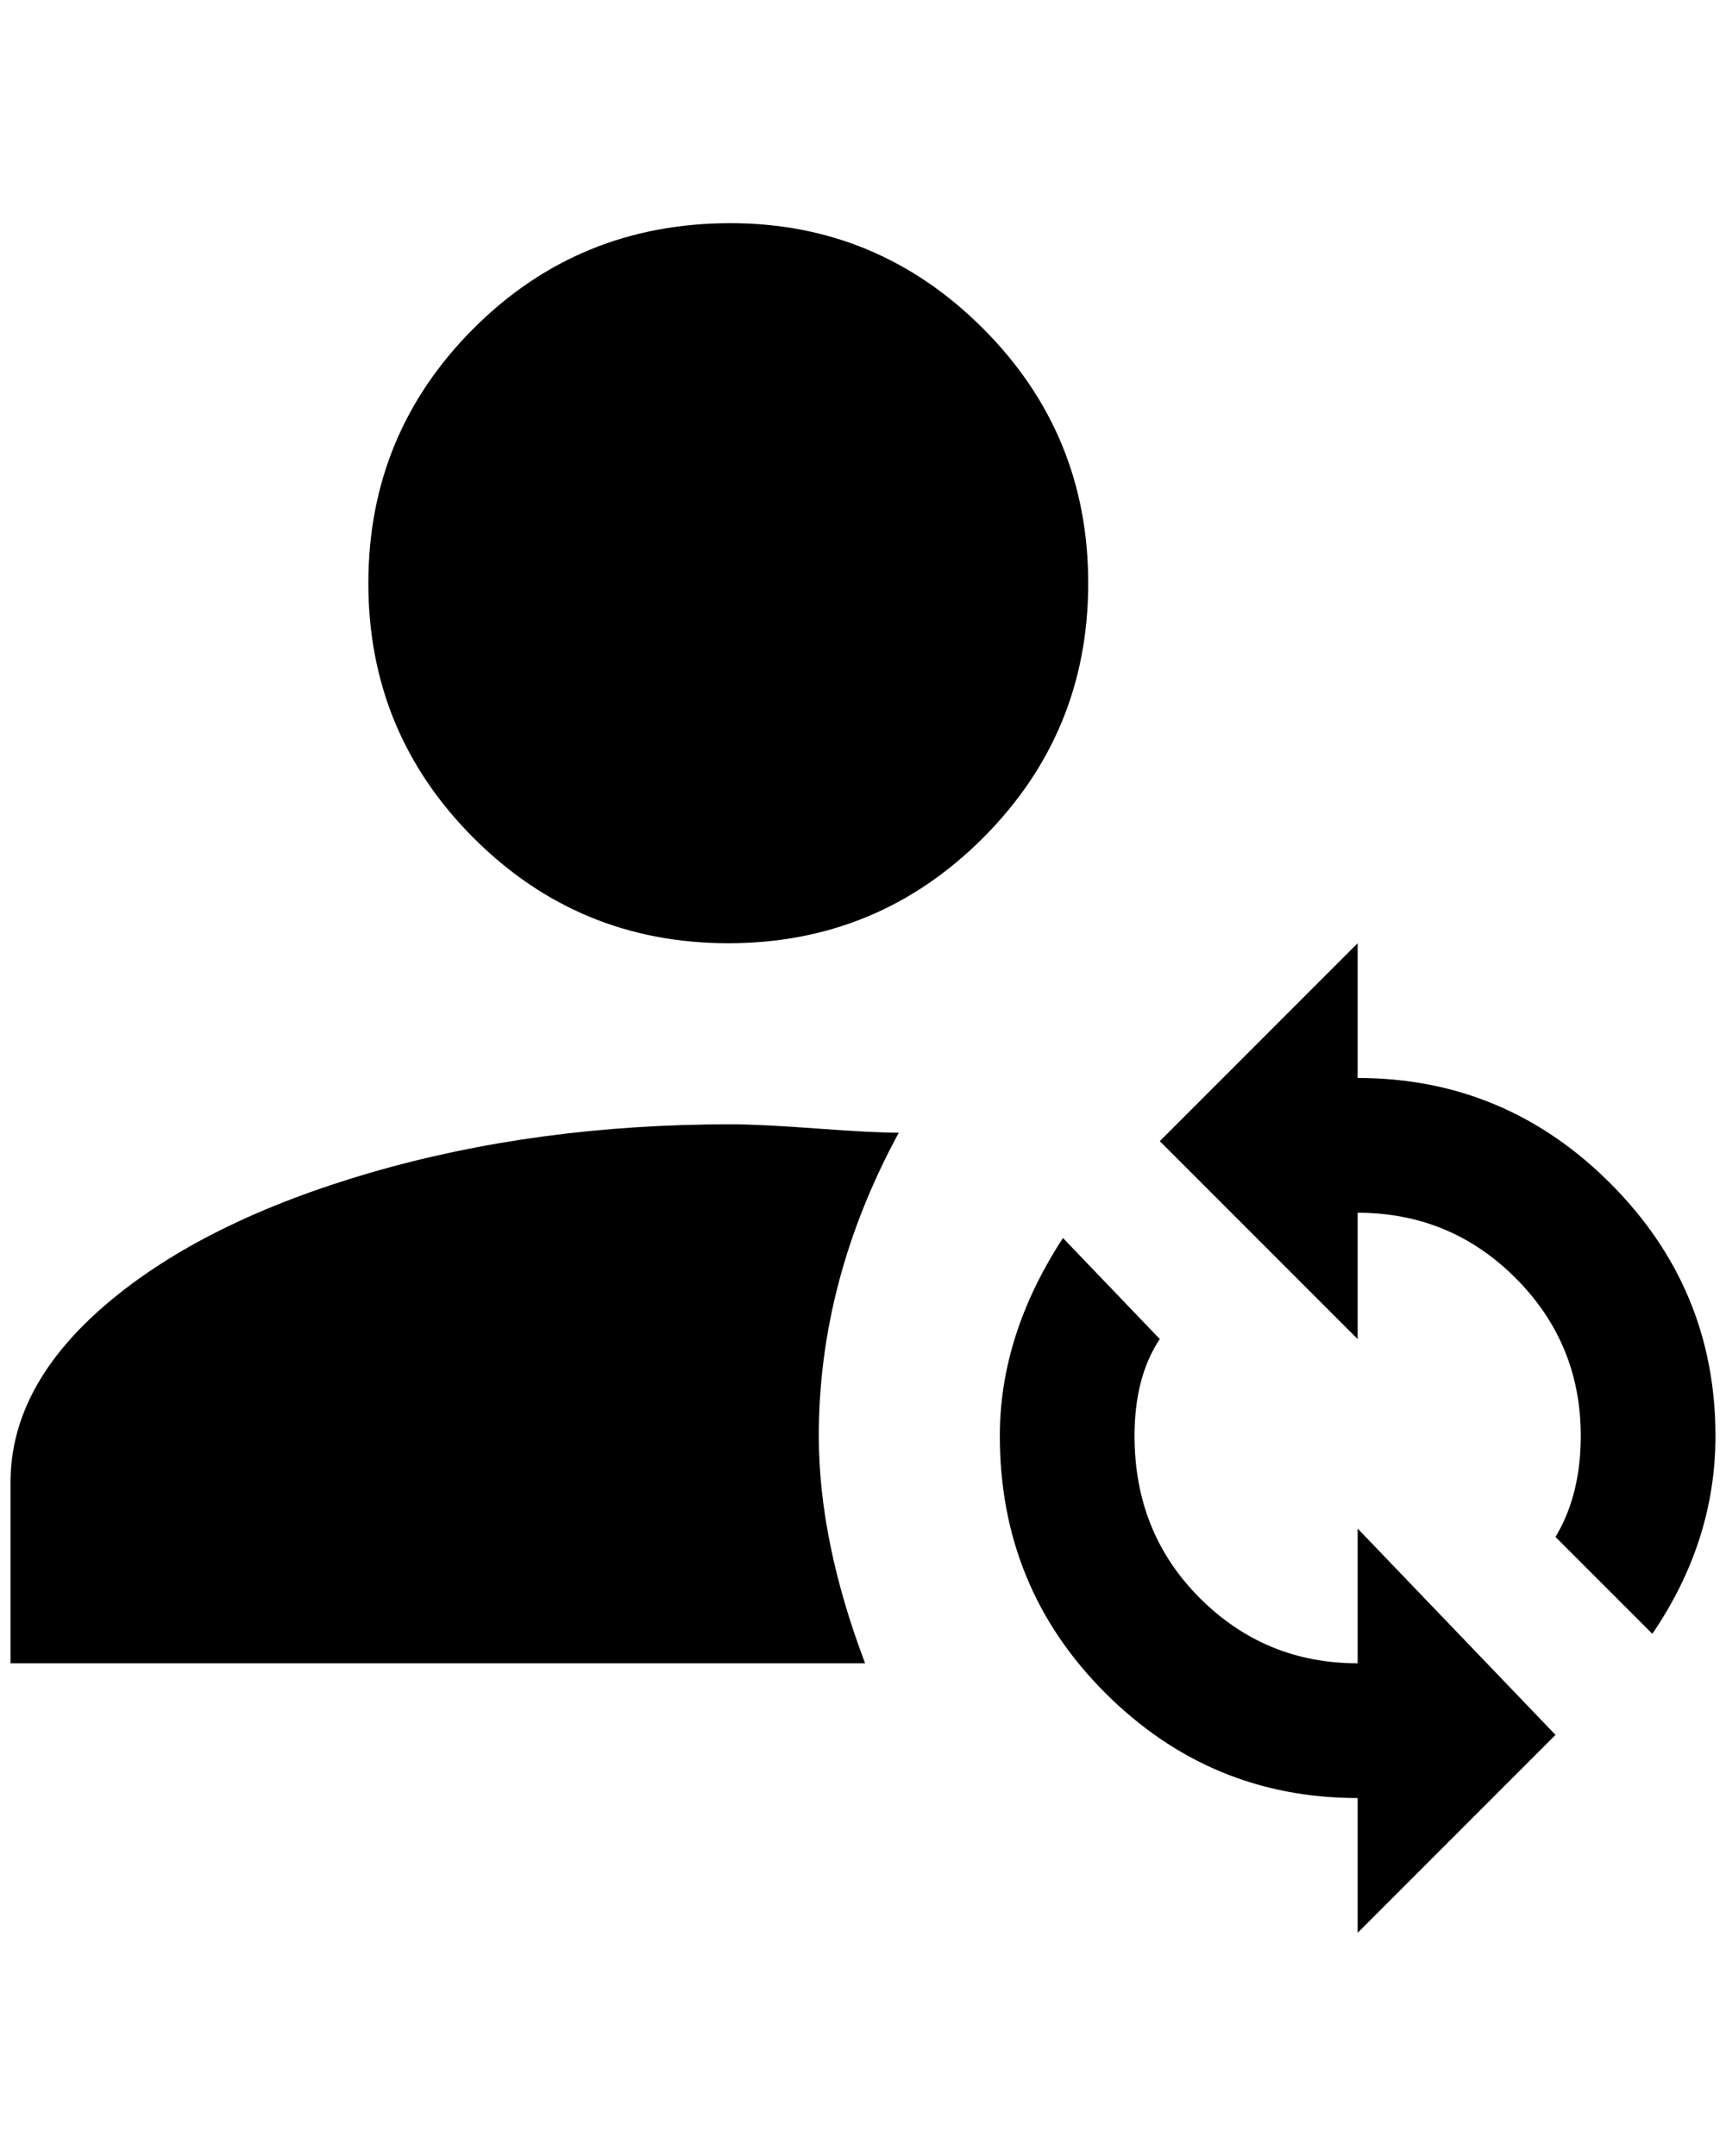 <?xml version="1.0" standalone="no"?>
<!DOCTYPE svg PUBLIC "-//W3C//DTD SVG 1.1//EN" "http://www.w3.org/Graphics/SVG/1.1/DTD/svg11.dtd" >
<svg xmlns="http://www.w3.org/2000/svg" xmlns:xlink="http://www.w3.org/1999/xlink" version="1.1" viewBox="-10 0 1640 2048">
   <path fill="currentColor"
d="M684 212q-144 0 -244 100t-100 242t100 242t242 100t242 -100t100 -242t-100 -242t-240 -100zM684 1068q-184 0 -342 46t-250 124t-92 170v172h812q-44 -116 -44 -216q0 -148 76 -288q-24 0 -78 -4t-82 -4zM1280 1580q-88 0 -150 -62t-62 -154q0 -56 24 -92l-92 -96
q-60 92 -60 188q0 144 100 244t240 100v128l188 -188l-188 -196v128zM1280 1024v-128l-188 188l188 188v-120q88 0 150 62t62 150q0 56 -24 96l92 92q60 -88 60 -188q0 -140 -100 -240t-240 -100z" />
</svg>
